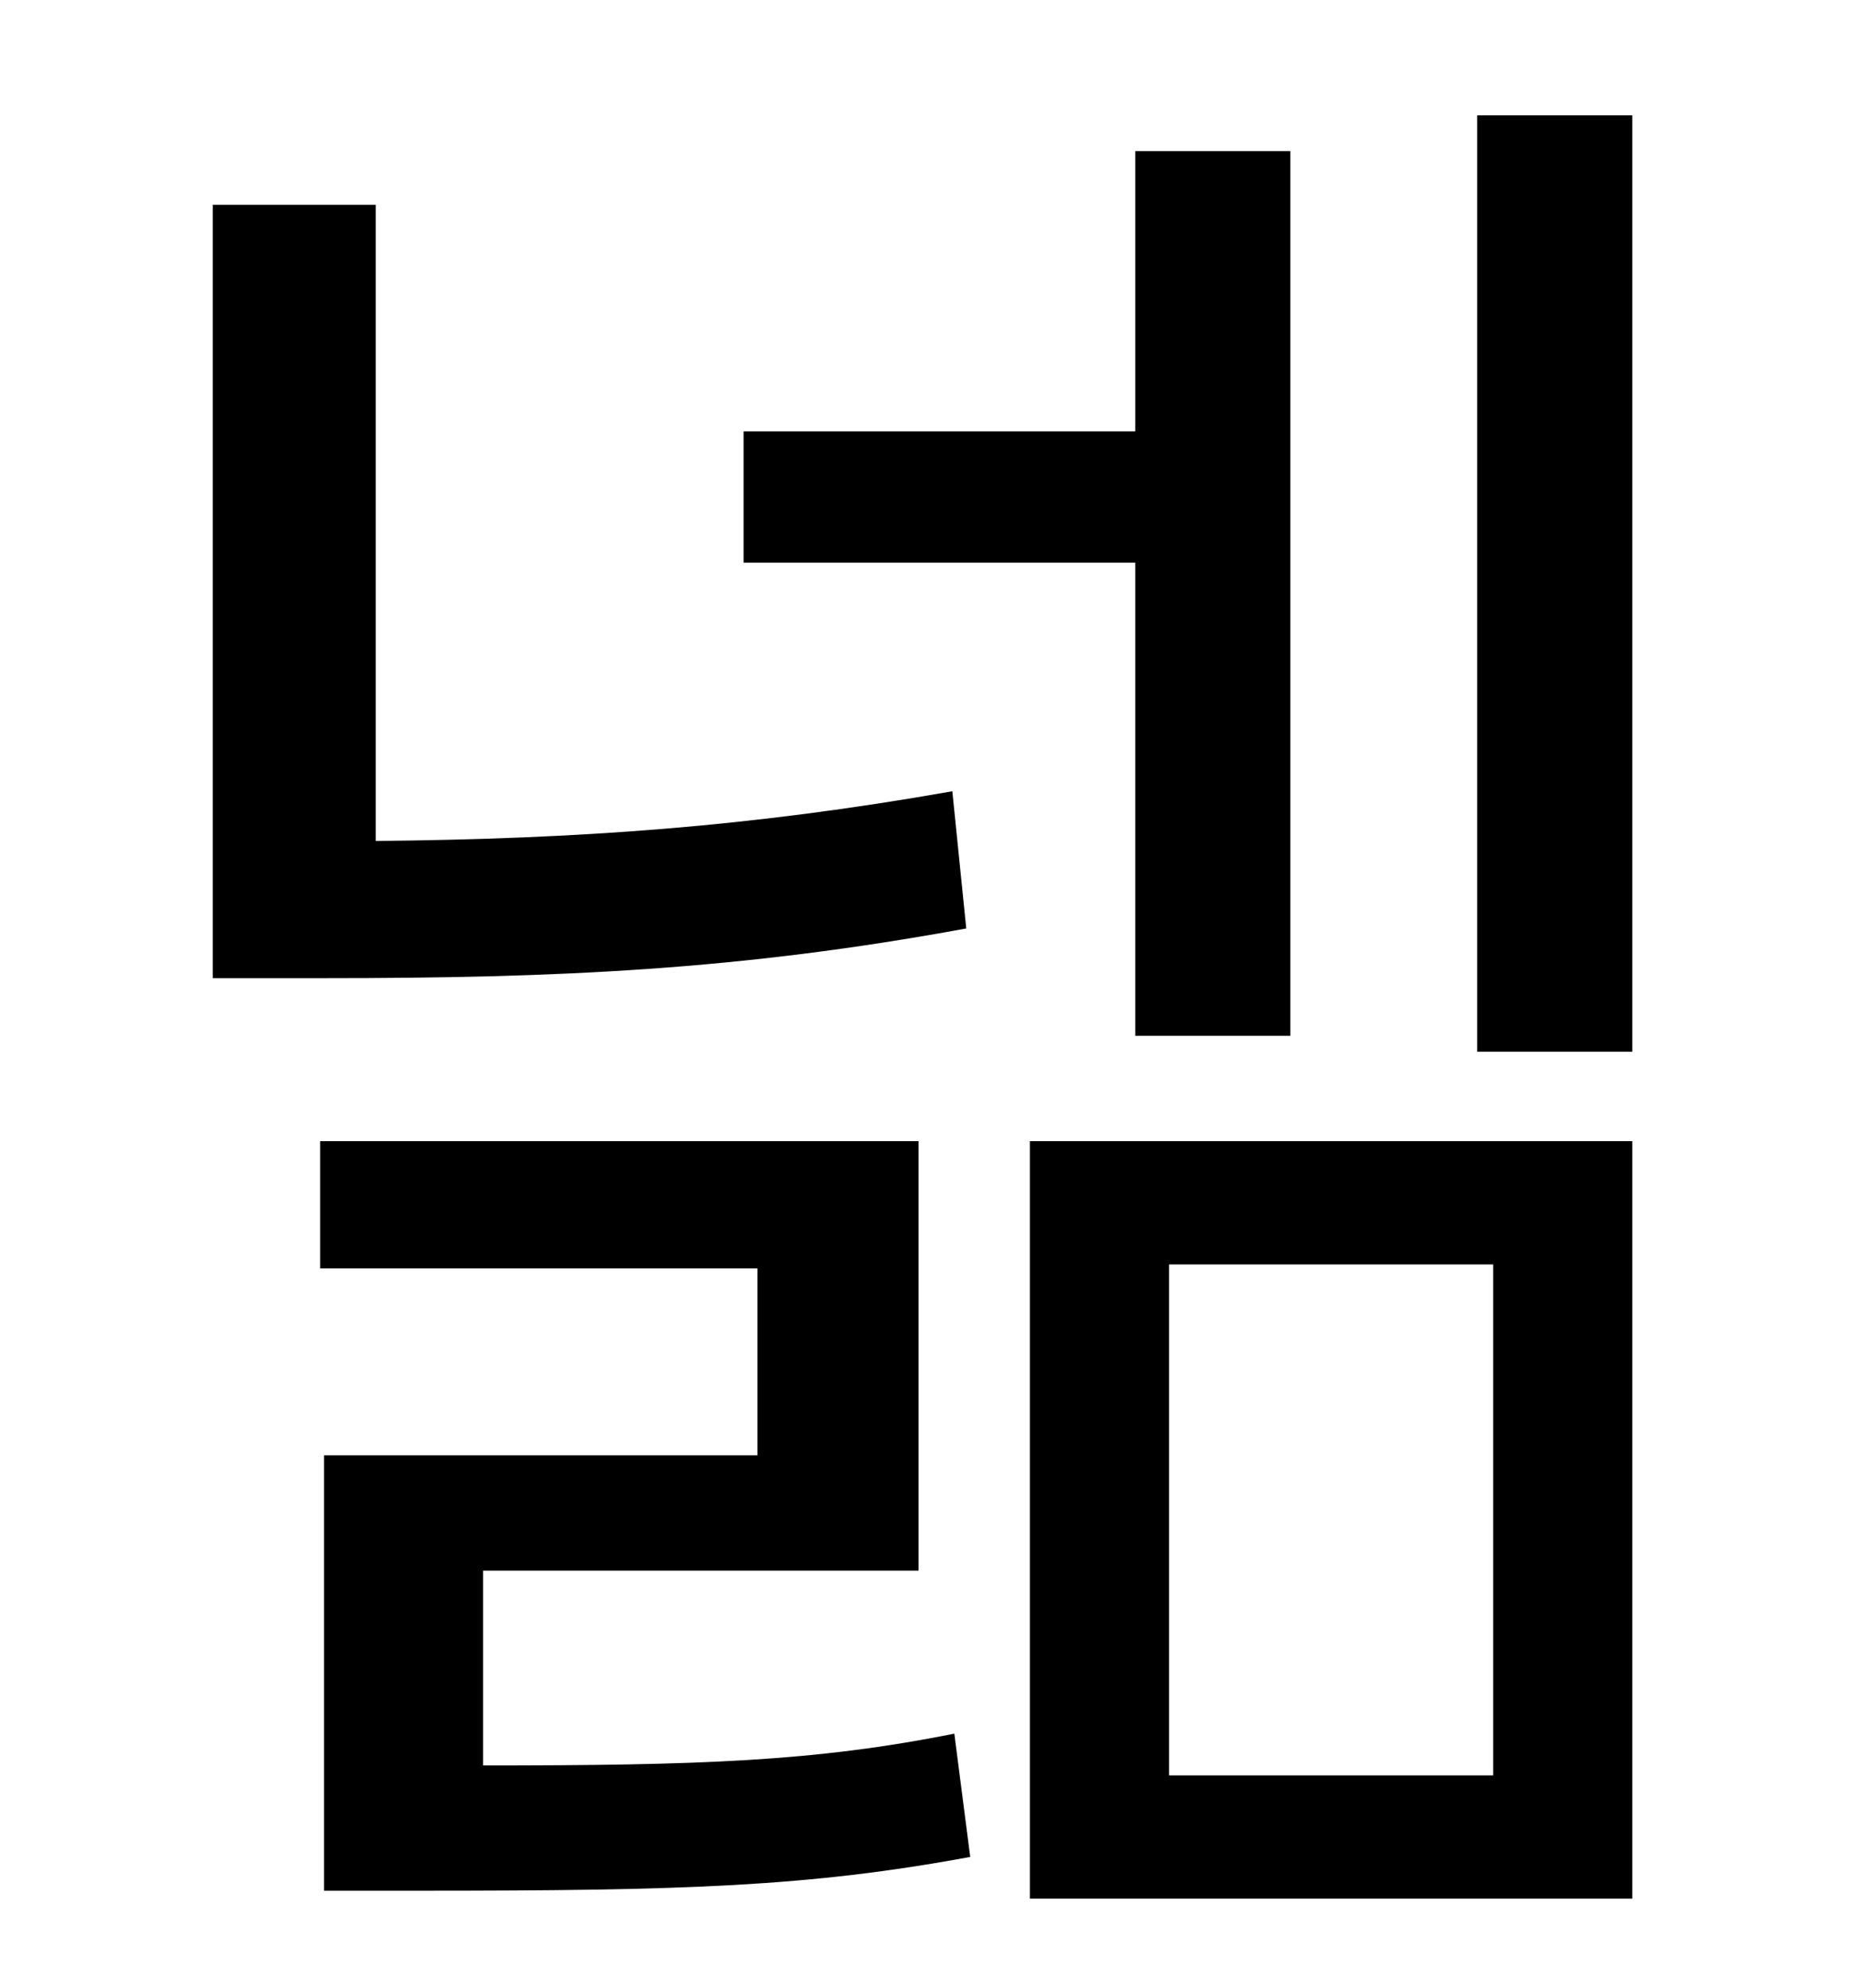 <?xml version="1.0" standalone="no"?>
<!DOCTYPE svg PUBLIC "-//W3C//DTD SVG 1.1//EN" "http://www.w3.org/Graphics/SVG/1.1/DTD/svg11.dtd" >
<svg xmlns="http://www.w3.org/2000/svg" xmlns:xlink="http://www.w3.org/1999/xlink" version="1.1" viewBox="-10 0 930 1000">
   <path fill="currentColor"
d="M561 521v-238h-197v-66h197v-141h78v445h-78zM469 398l7 69c-114 21 -206 25 -323 25h-56v-389h82v320c102 -1 188 -7 290 -25zM233 790v98c109 0 167 -2 237 -16l8 62c-81 15 -144 17 -276 17h-49v-219h218v-94h-220v-64h301v216h-219zM578 636v257h163v-257h-163z
M508 955v-381h303v381h-303zM733 58h78v471h-78v-471z" />
</svg>

